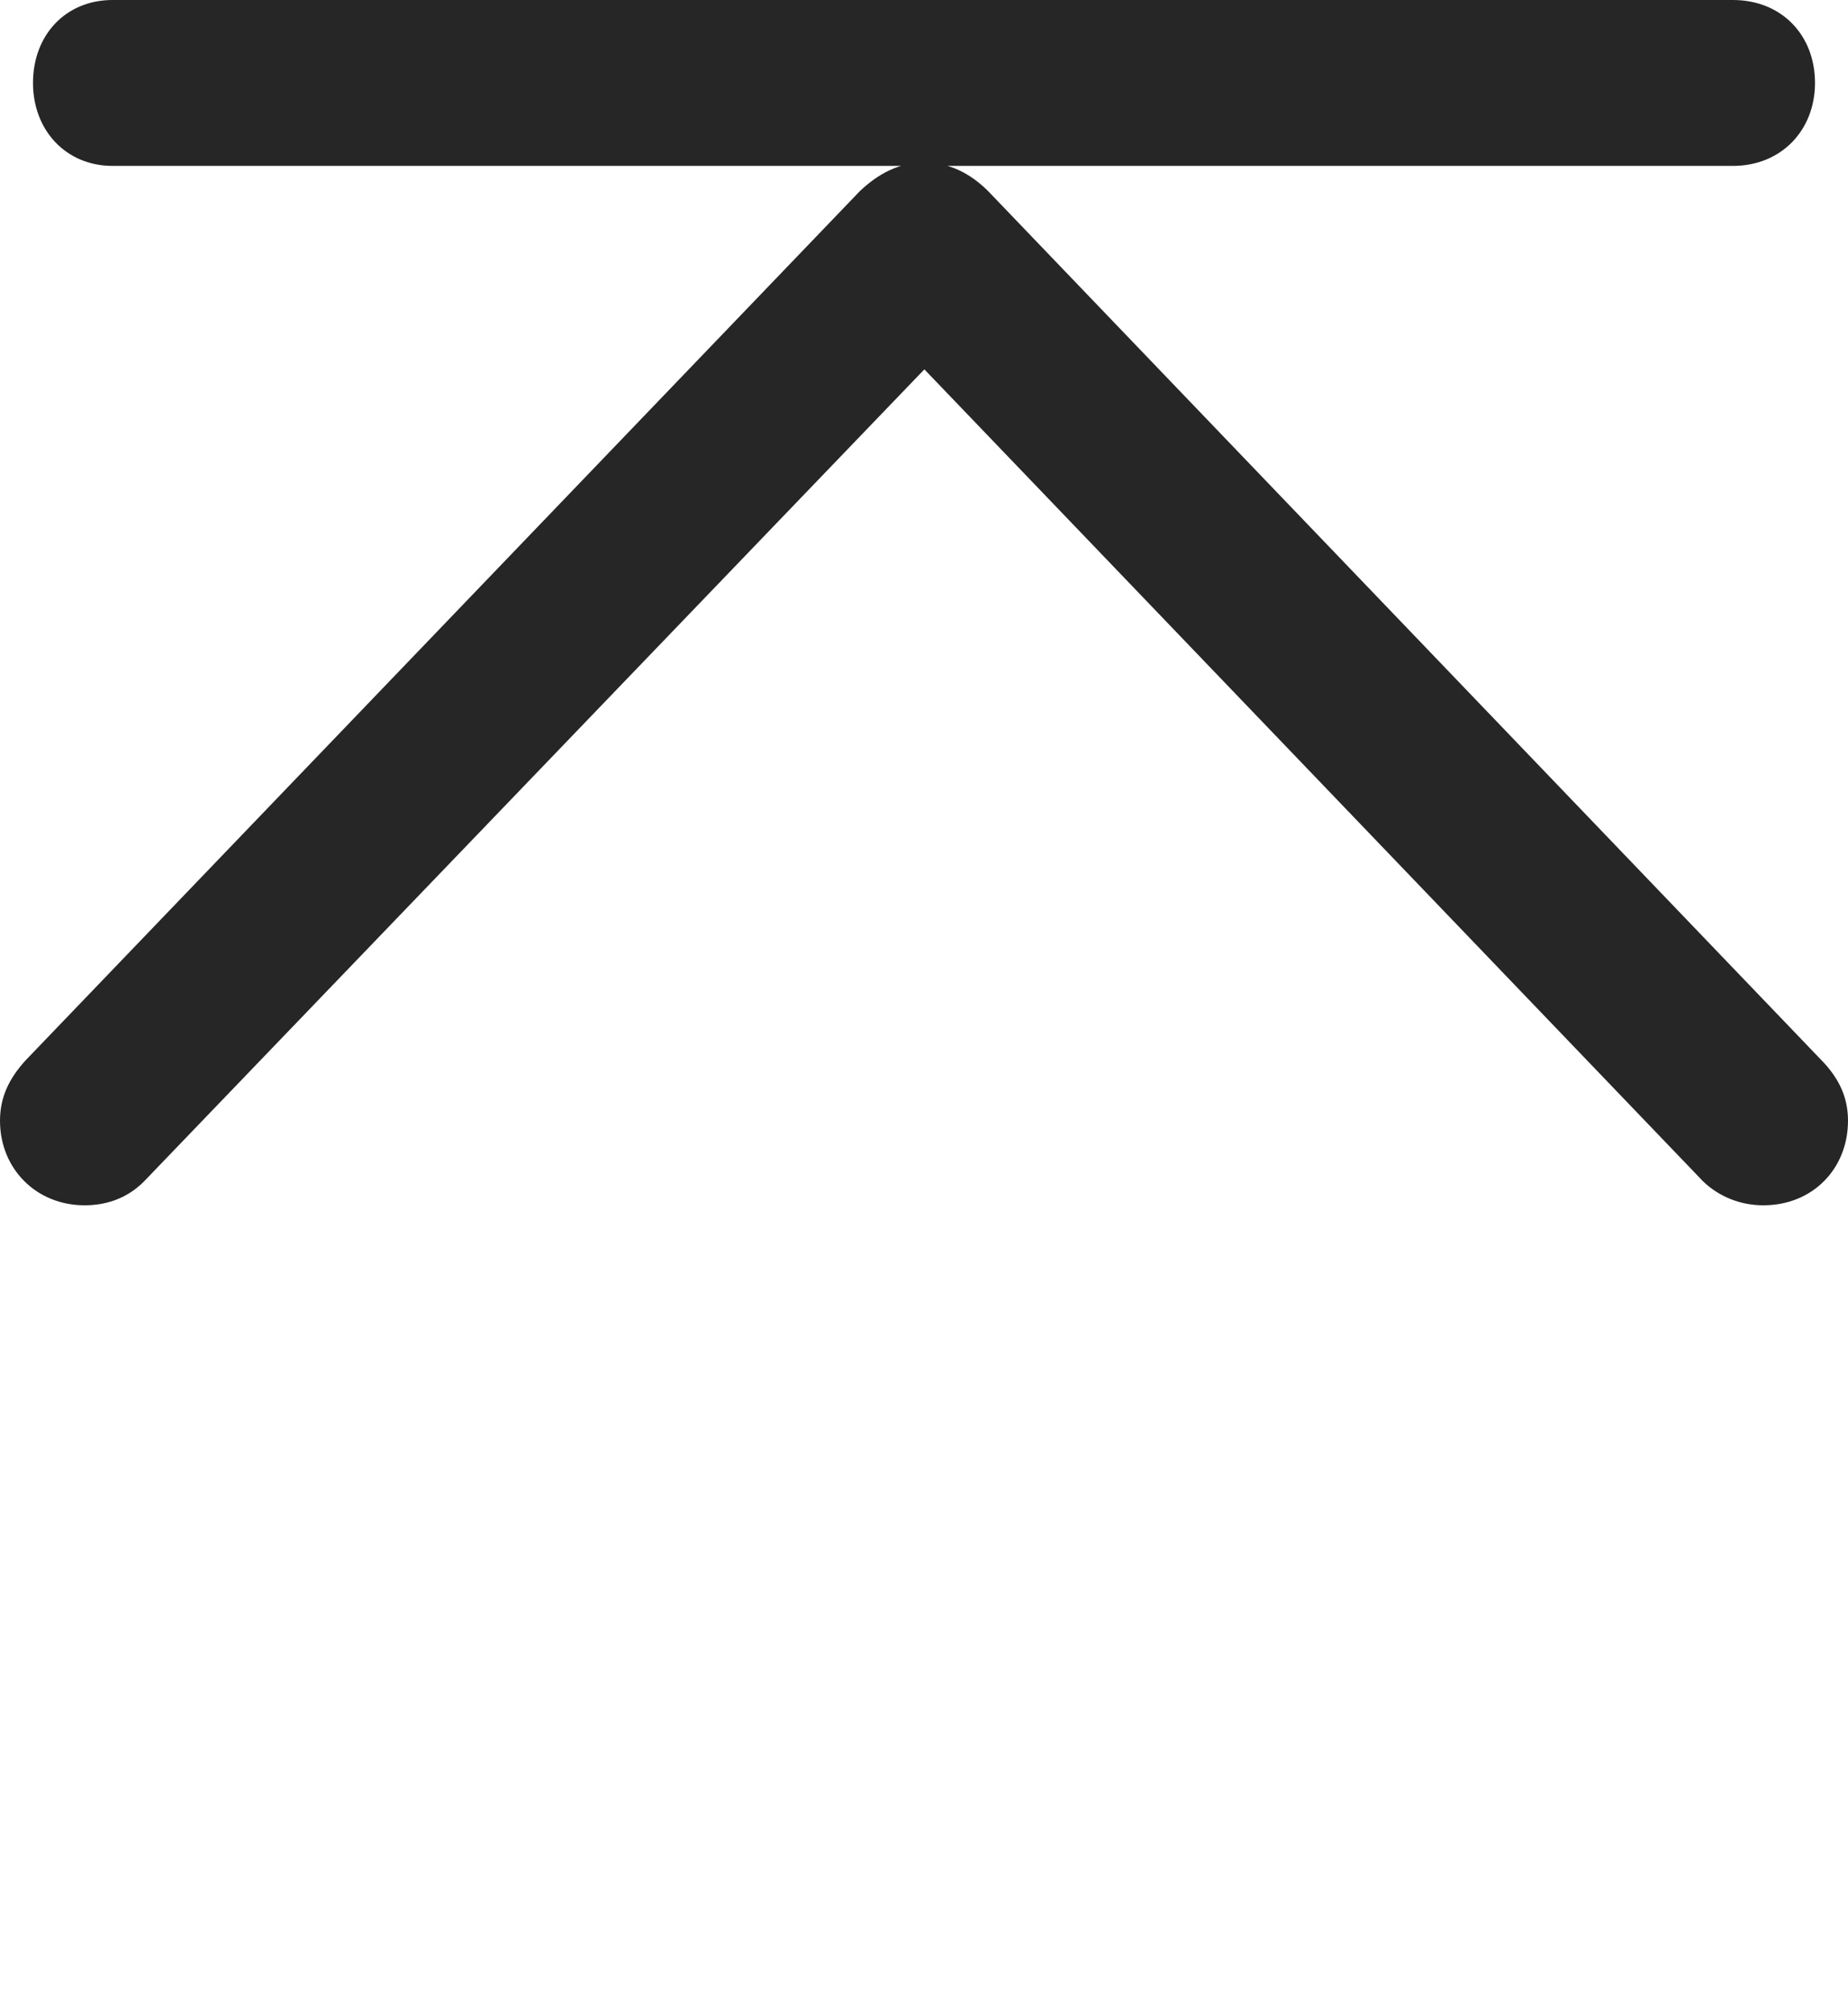 <?xml version="1.0" encoding="UTF-8"?>
<!--Generator: Apple Native CoreSVG 326-->
<!DOCTYPE svg
PUBLIC "-//W3C//DTD SVG 1.1//EN"
       "http://www.w3.org/Graphics/SVG/1.1/DTD/svg11.dtd">
<svg version="1.1" xmlns="http://www.w3.org/2000/svg" xmlns:xlink="http://www.w3.org/1999/xlink" viewBox="0 0 546 594.25">
 <g>
  <rect height="594.25" opacity="0" width="546" x="0" y="0"/>
  <path d="M25 356C31.75 356 37.75 353.75 42.5 349L290.5 91L255.75 91L503.25 349C508 353.5 514.25 356 521 356C535.5 356 546 345.25 546 331C546 324 543.25 318.5 538.5 313.5L292 56.5C286.75 51.25 280.5 48 273 48C265.75 48 259.5 51.25 254 56.5L7.5 313.25C2.75 318.5 0 324 0 331C0 345.25 10.75 356 25 356ZM33.25 49L512 49C526.25 49 536.25 38.5 536.25 24.5C536.25 10.25 526.25 0 512 0L33.25 0C19.5 0 9.75 10.25 9.75 24.5C9.75 38.5 19.5 49 33.25 49Z" fill="black" fill-opacity="0.85"/>
 </g>
</svg>
